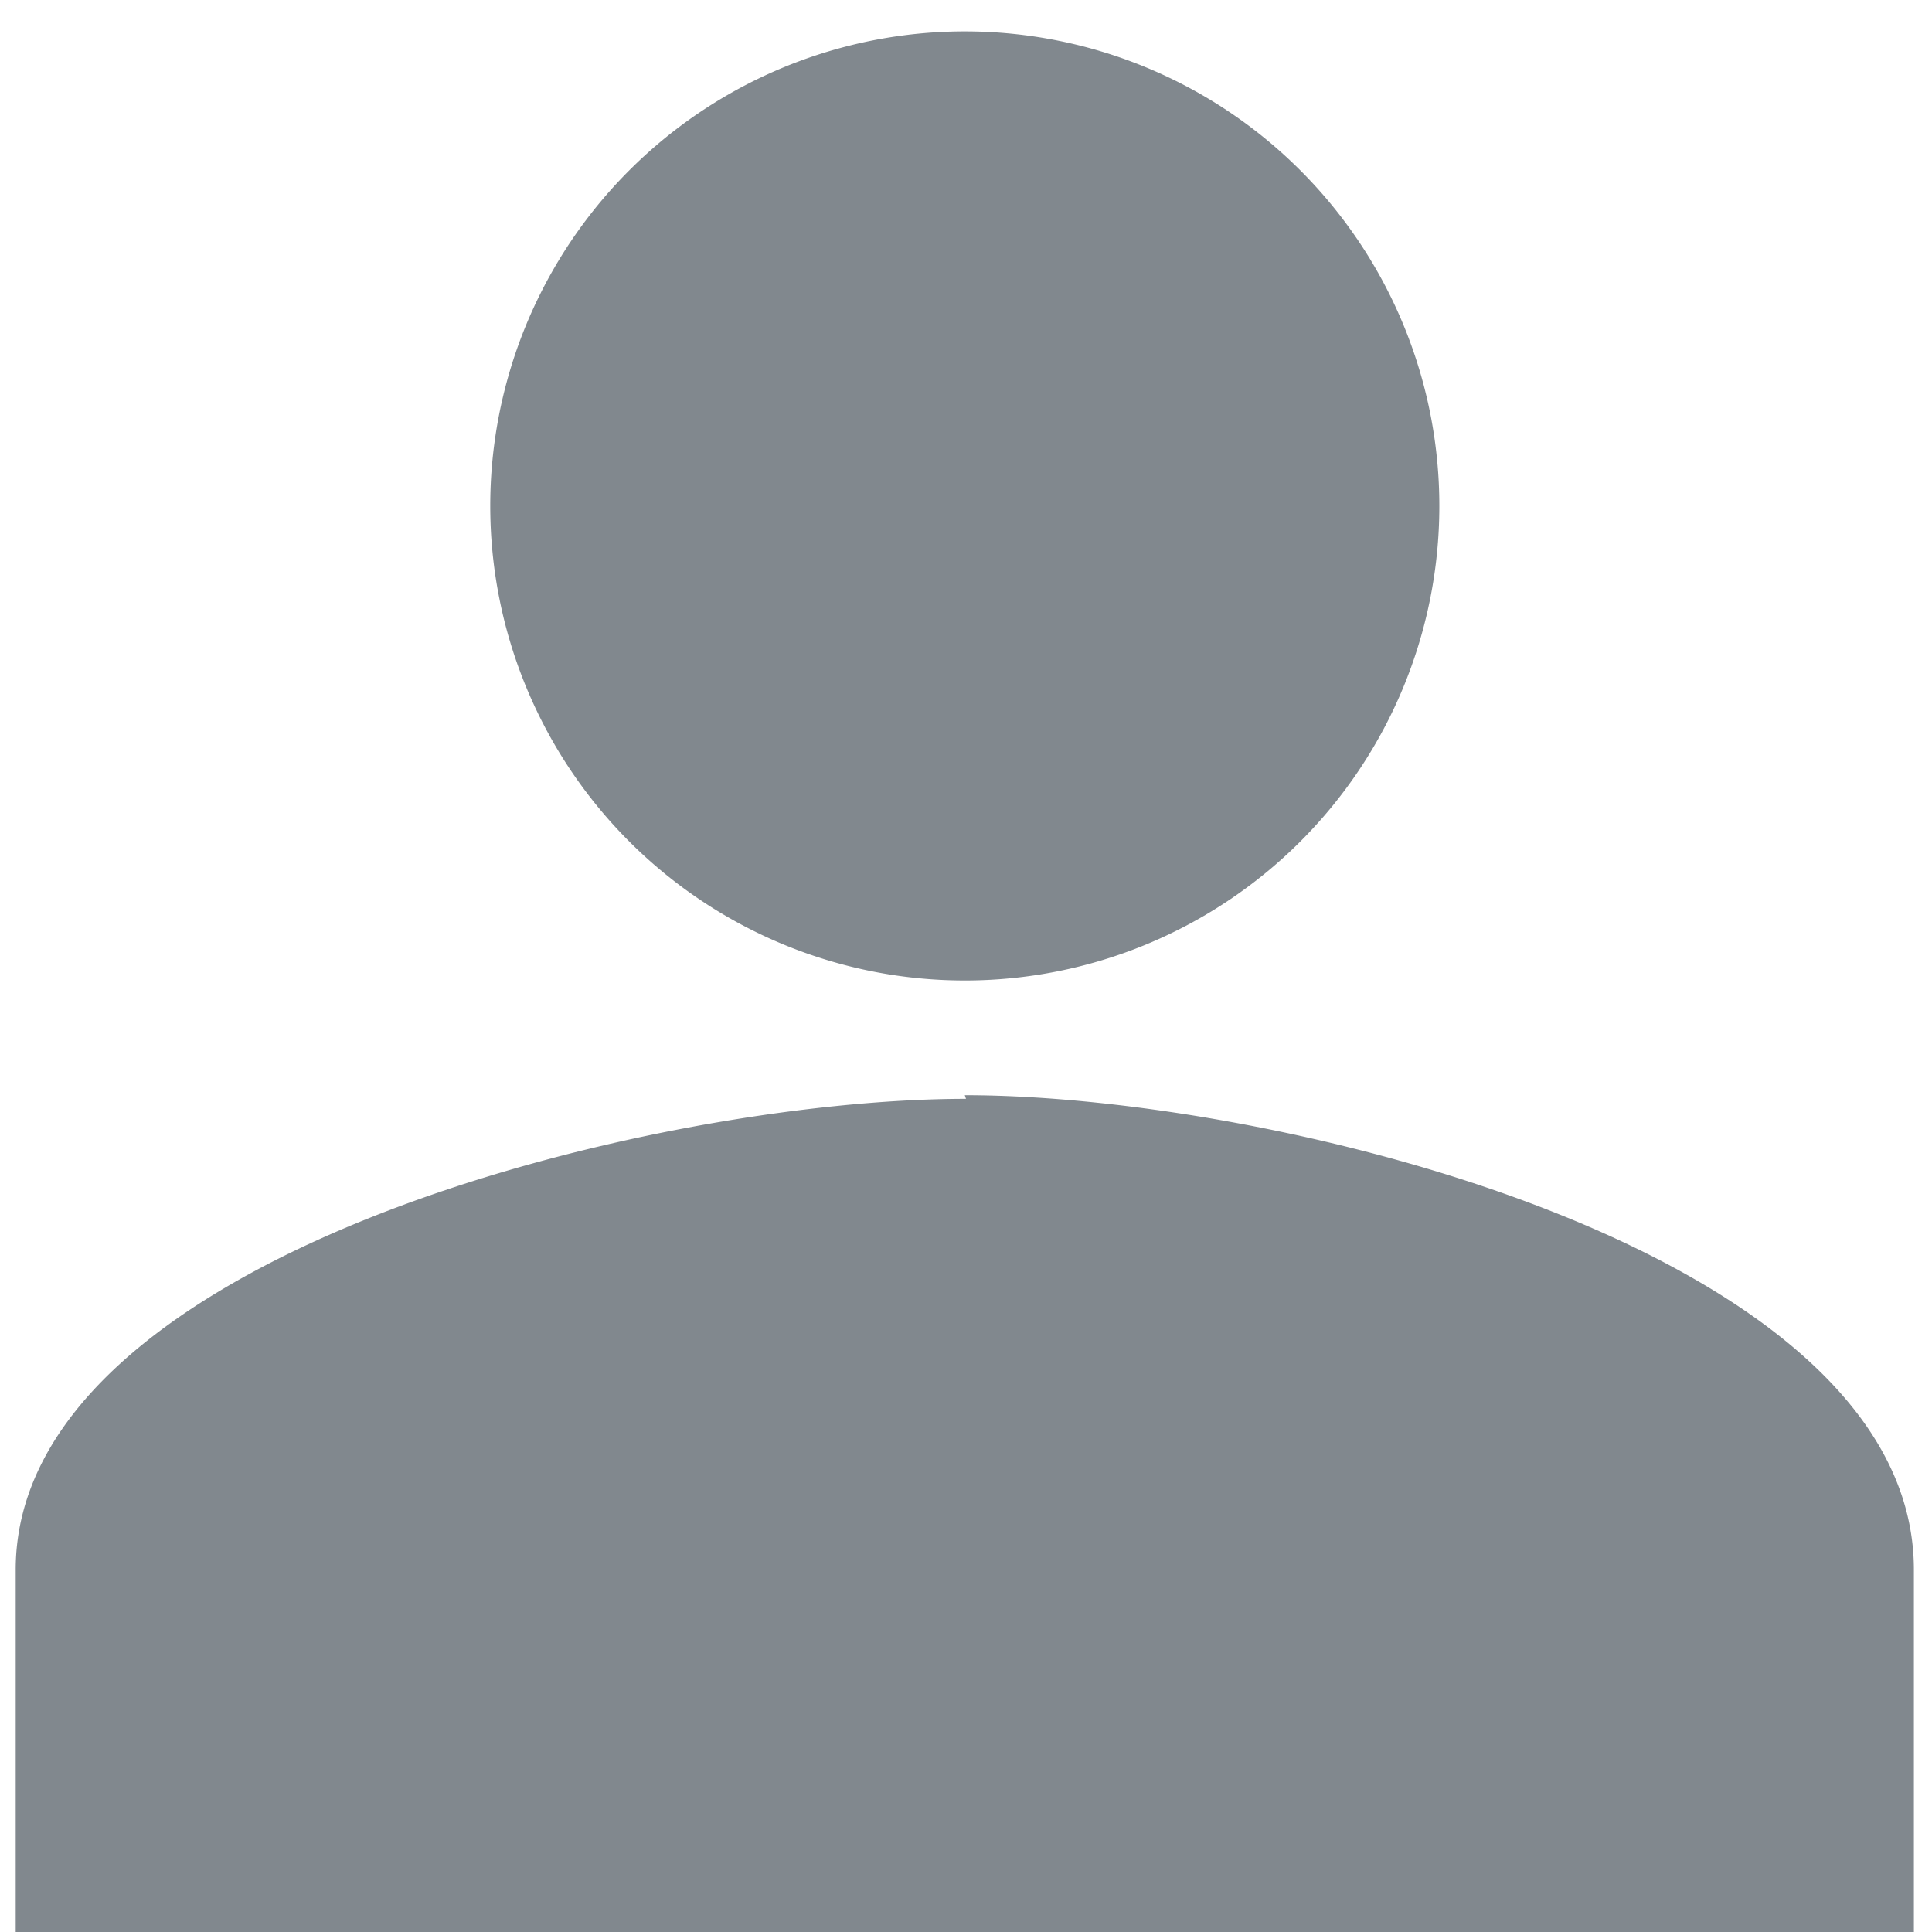 <svg xmlns="http://www.w3.org/2000/svg" viewBox="0 0 16 16"><defs><style>.a40d3baf-c52e-4c0a-94e1-61a64d0e98c4{fill:#81888e;fill-rule:evenodd;}</style></defs><title>rol</title><g id="b264c30d-e509-4166-98f5-10e334dac1ad" data-name="rol"><path id="aa323cb3-16d6-4739-bfdc-88df3184d06c" data-name="icons09" class="a40d3baf-c52e-4c0a-94e1-61a64d0e98c4" d="M8,.26A3.93,3.93,0,1,1,4.06,4.19,3.93,3.93,0,0,1,8,.26M8,9.1C5.37,9.1.13,10.41.13,13v3H15.85V13c0-2.62-5.24-3.93-7.86-3.93"/></g></svg>
